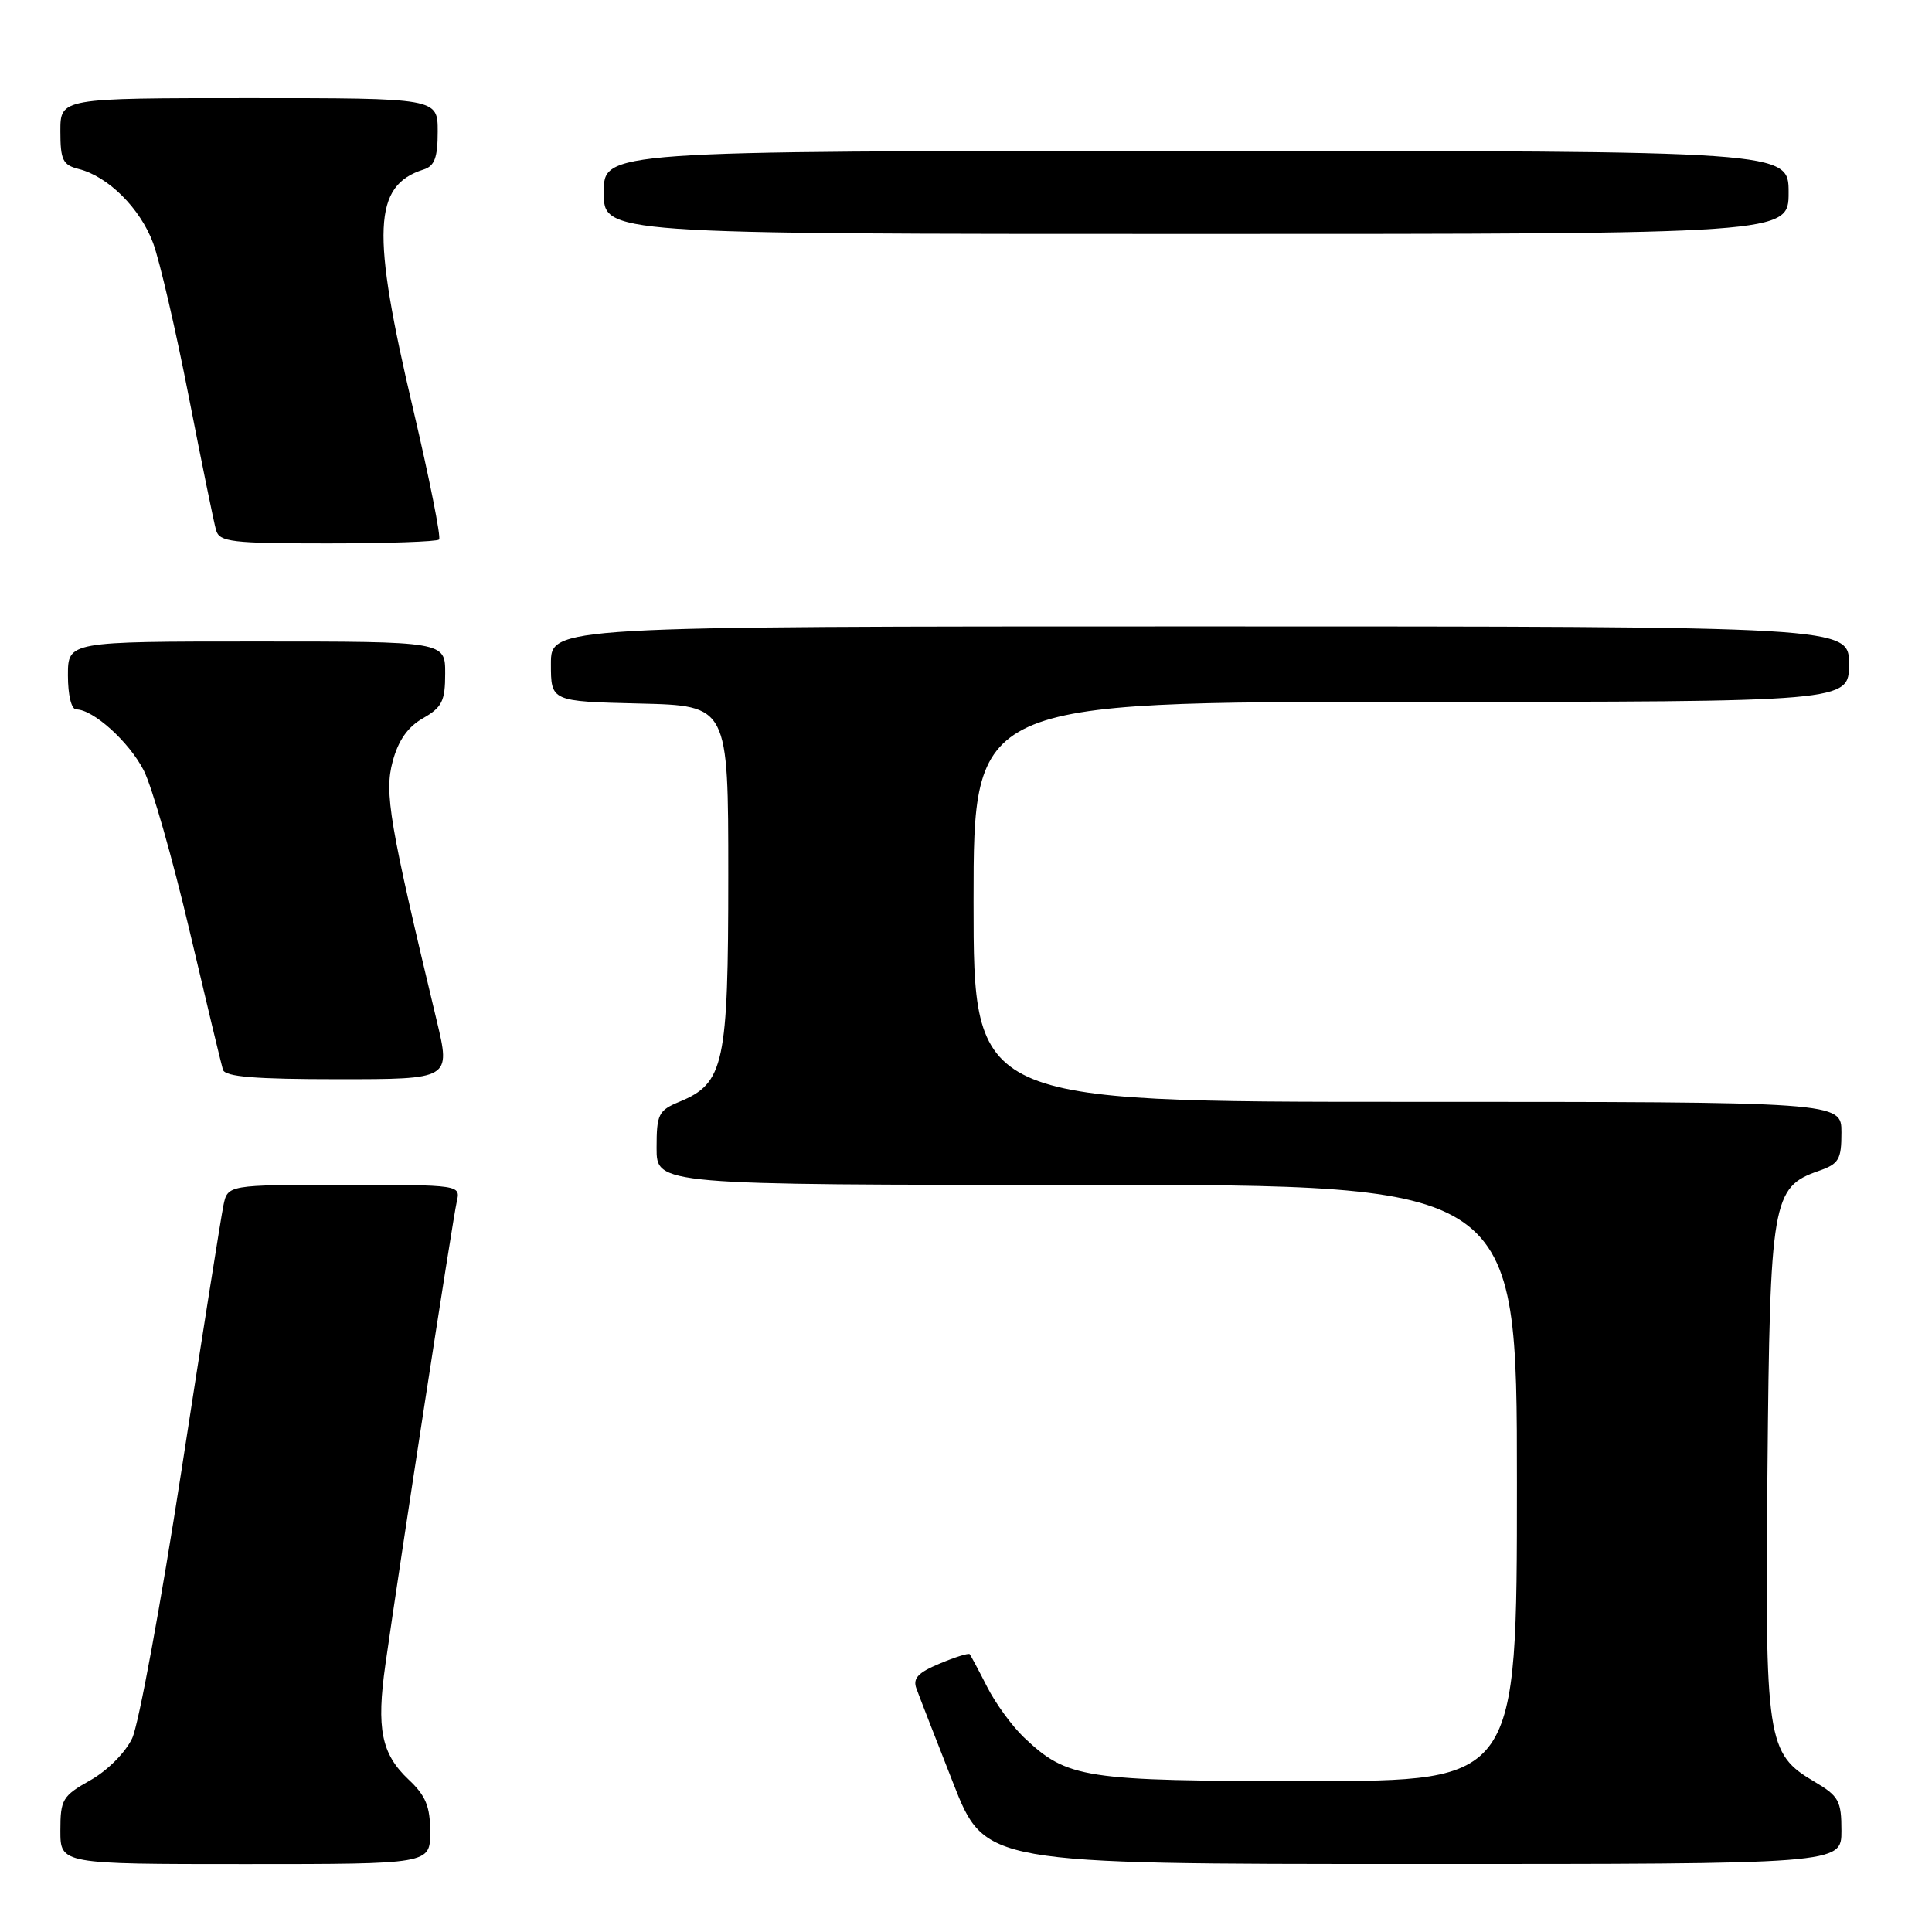 <?xml version="1.0" encoding="UTF-8" standalone="no"?>
<!DOCTYPE svg PUBLIC "-//W3C//DTD SVG 1.1//EN" "http://www.w3.org/Graphics/SVG/1.1/DTD/svg11.dtd" >
<svg xmlns="http://www.w3.org/2000/svg" xmlns:xlink="http://www.w3.org/1999/xlink" version="1.1" viewBox="0 0 256 256">
 <g >
 <path fill="currentColor"
d=" M 57.00 242.75 C 57.00 239.36 56.42 237.94 54.13 235.79 C 50.53 232.39 49.86 229.06 51.07 220.54 C 52.96 207.20 60.01 161.45 60.52 159.25 C 61.04 157.00 61.04 157.00 45.60 157.00 C 30.16 157.00 30.16 157.00 29.60 159.75 C 29.29 161.26 26.79 177.02 24.06 194.76 C 21.32 212.50 18.38 228.51 17.51 230.34 C 16.61 232.24 14.22 234.63 11.96 235.90 C 8.28 237.97 8.00 238.44 8.00 242.56 C 8.00 247.00 8.00 247.00 32.50 247.00 C 57.00 247.00 57.00 247.00 57.00 242.75 Z  M 244.00 242.60 C 244.00 238.62 243.66 238.00 240.45 236.10 C 234.09 232.35 233.86 230.81 234.20 194.66 C 234.53 159.03 234.83 157.30 240.97 155.16 C 243.67 154.22 244.00 153.66 244.00 150.05 C 244.00 146.00 244.00 146.00 186.50 146.00 C 129.00 146.00 129.00 146.00 129.00 119.50 C 129.00 93.00 129.00 93.00 187.00 93.00 C 245.00 93.00 245.00 93.00 245.00 88.00 C 245.00 83.00 245.00 83.00 159.00 83.00 C 73.00 83.00 73.00 83.00 73.00 87.97 C 73.00 92.94 73.00 92.94 84.75 93.22 C 96.50 93.50 96.50 93.50 96.50 116.00 C 96.50 141.02 95.96 143.53 90.05 145.98 C 87.24 147.14 87.00 147.63 87.00 152.12 C 87.00 157.00 87.00 157.00 144.00 157.00 C 201.00 157.00 201.00 157.00 201.00 196.50 C 201.00 236.00 201.00 236.00 173.47 236.00 C 143.51 236.00 141.44 235.68 135.66 230.20 C 134.10 228.71 131.90 225.70 130.79 223.50 C 129.67 221.30 128.63 219.36 128.49 219.19 C 128.34 219.02 126.54 219.58 124.50 220.44 C 121.64 221.63 120.93 222.40 121.43 223.74 C 121.78 224.71 123.97 230.33 126.29 236.24 C 130.50 246.99 130.50 246.99 187.25 246.99 C 244.00 247.00 244.00 247.00 244.00 242.60 Z  M 57.87 135.25 C 51.58 109.02 50.91 105.06 52.03 100.90 C 52.78 98.10 54.03 96.32 56.05 95.17 C 58.57 93.73 58.99 92.90 58.99 89.25 C 59.00 85.00 59.00 85.00 34.00 85.00 C 9.00 85.00 9.00 85.00 9.00 89.50 C 9.00 92.10 9.46 94.00 10.10 94.00 C 12.35 94.00 17.11 98.30 19.05 102.09 C 20.15 104.25 22.87 113.78 25.10 123.26 C 27.33 132.74 29.33 141.06 29.54 141.75 C 29.84 142.68 33.79 143.00 44.83 143.00 C 59.72 143.00 59.72 143.00 57.87 135.25 Z  M 58.18 71.49 C 58.46 71.21 56.91 63.45 54.75 54.24 C 49.17 30.57 49.44 24.58 56.13 22.46 C 57.59 22.00 58.00 20.88 58.00 17.43 C 58.00 13.00 58.00 13.00 33.00 13.00 C 8.00 13.00 8.00 13.00 8.00 17.39 C 8.00 21.20 8.32 21.86 10.42 22.39 C 14.33 23.37 18.58 27.60 20.29 32.21 C 21.16 34.57 23.28 43.70 25.00 52.50 C 26.72 61.30 28.35 69.29 28.63 70.25 C 29.08 71.81 30.67 72.00 43.40 72.00 C 51.25 72.00 57.90 71.77 58.18 71.49 Z  M 237.00 25.50 C 237.00 20.00 237.00 20.00 158.50 20.00 C 80.00 20.00 80.00 20.00 80.00 25.50 C 80.00 31.00 80.00 31.00 158.50 31.00 C 237.00 31.00 237.00 31.00 237.00 25.50 Z "/>
</g>
</svg>